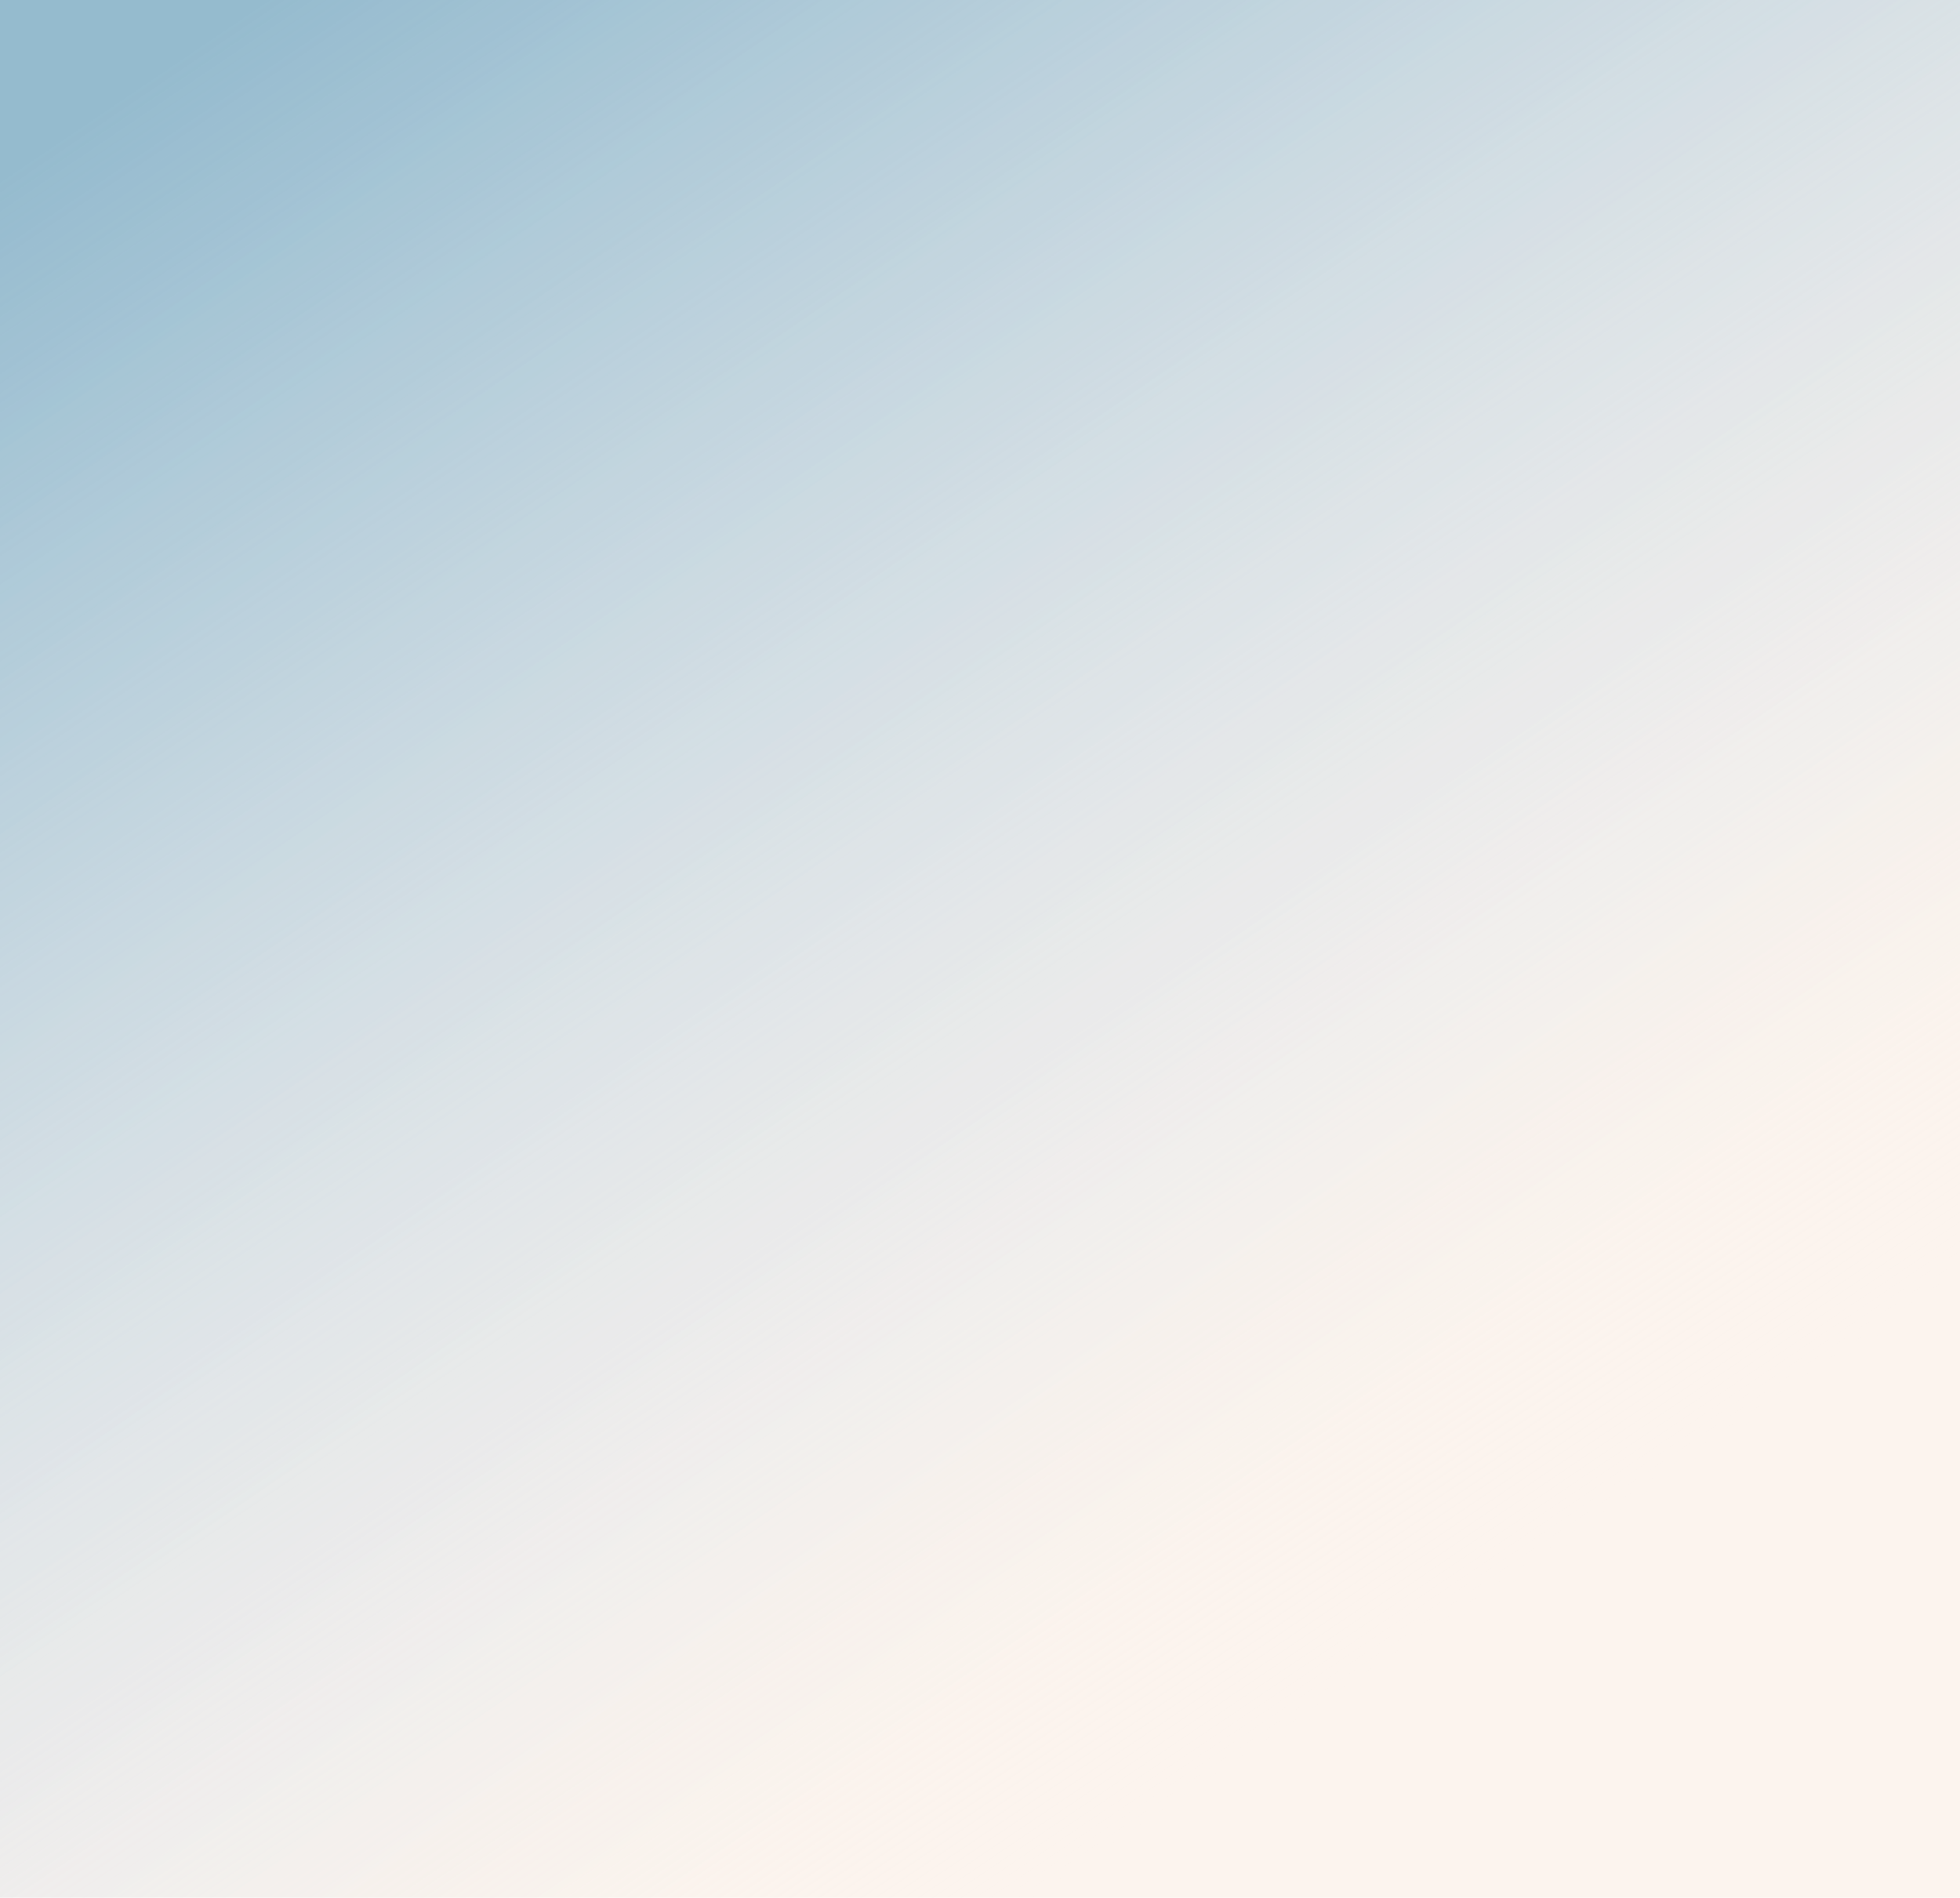 <svg width="1920" height="1859" viewBox="0 0 1920 1859" fill="none" xmlns="http://www.w3.org/2000/svg">
<path d="M0 0H1920V1859H0V0Z" fill="white"/>
<path d="M0 0H1920V1859H0V0Z" fill="url(#paint0_linear_366_1698)"/>
<path d="M0 0H1920V1859H0V0Z" fill="url(#paint1_linear_366_1698)" fill-opacity="0.2"/>
<defs>
<linearGradient id="paint0_linear_366_1698" x1="625" y1="-248.514" x2="1735.55" y2="1392.34" gradientUnits="userSpaceOnUse">
<stop stop-color="#9FC8D6"/>
<stop offset="1" stop-color="white" stop-opacity="0"/>
</linearGradient>
<linearGradient id="paint1_linear_366_1698" x1="489.5" y1="57" x2="1403.5" y2="1338.5" gradientUnits="userSpaceOnUse">
<stop stop-color="#6E89B0"/>
<stop offset="1" stop-color="#EFC9AC"/>
</linearGradient>
</defs>
</svg>
